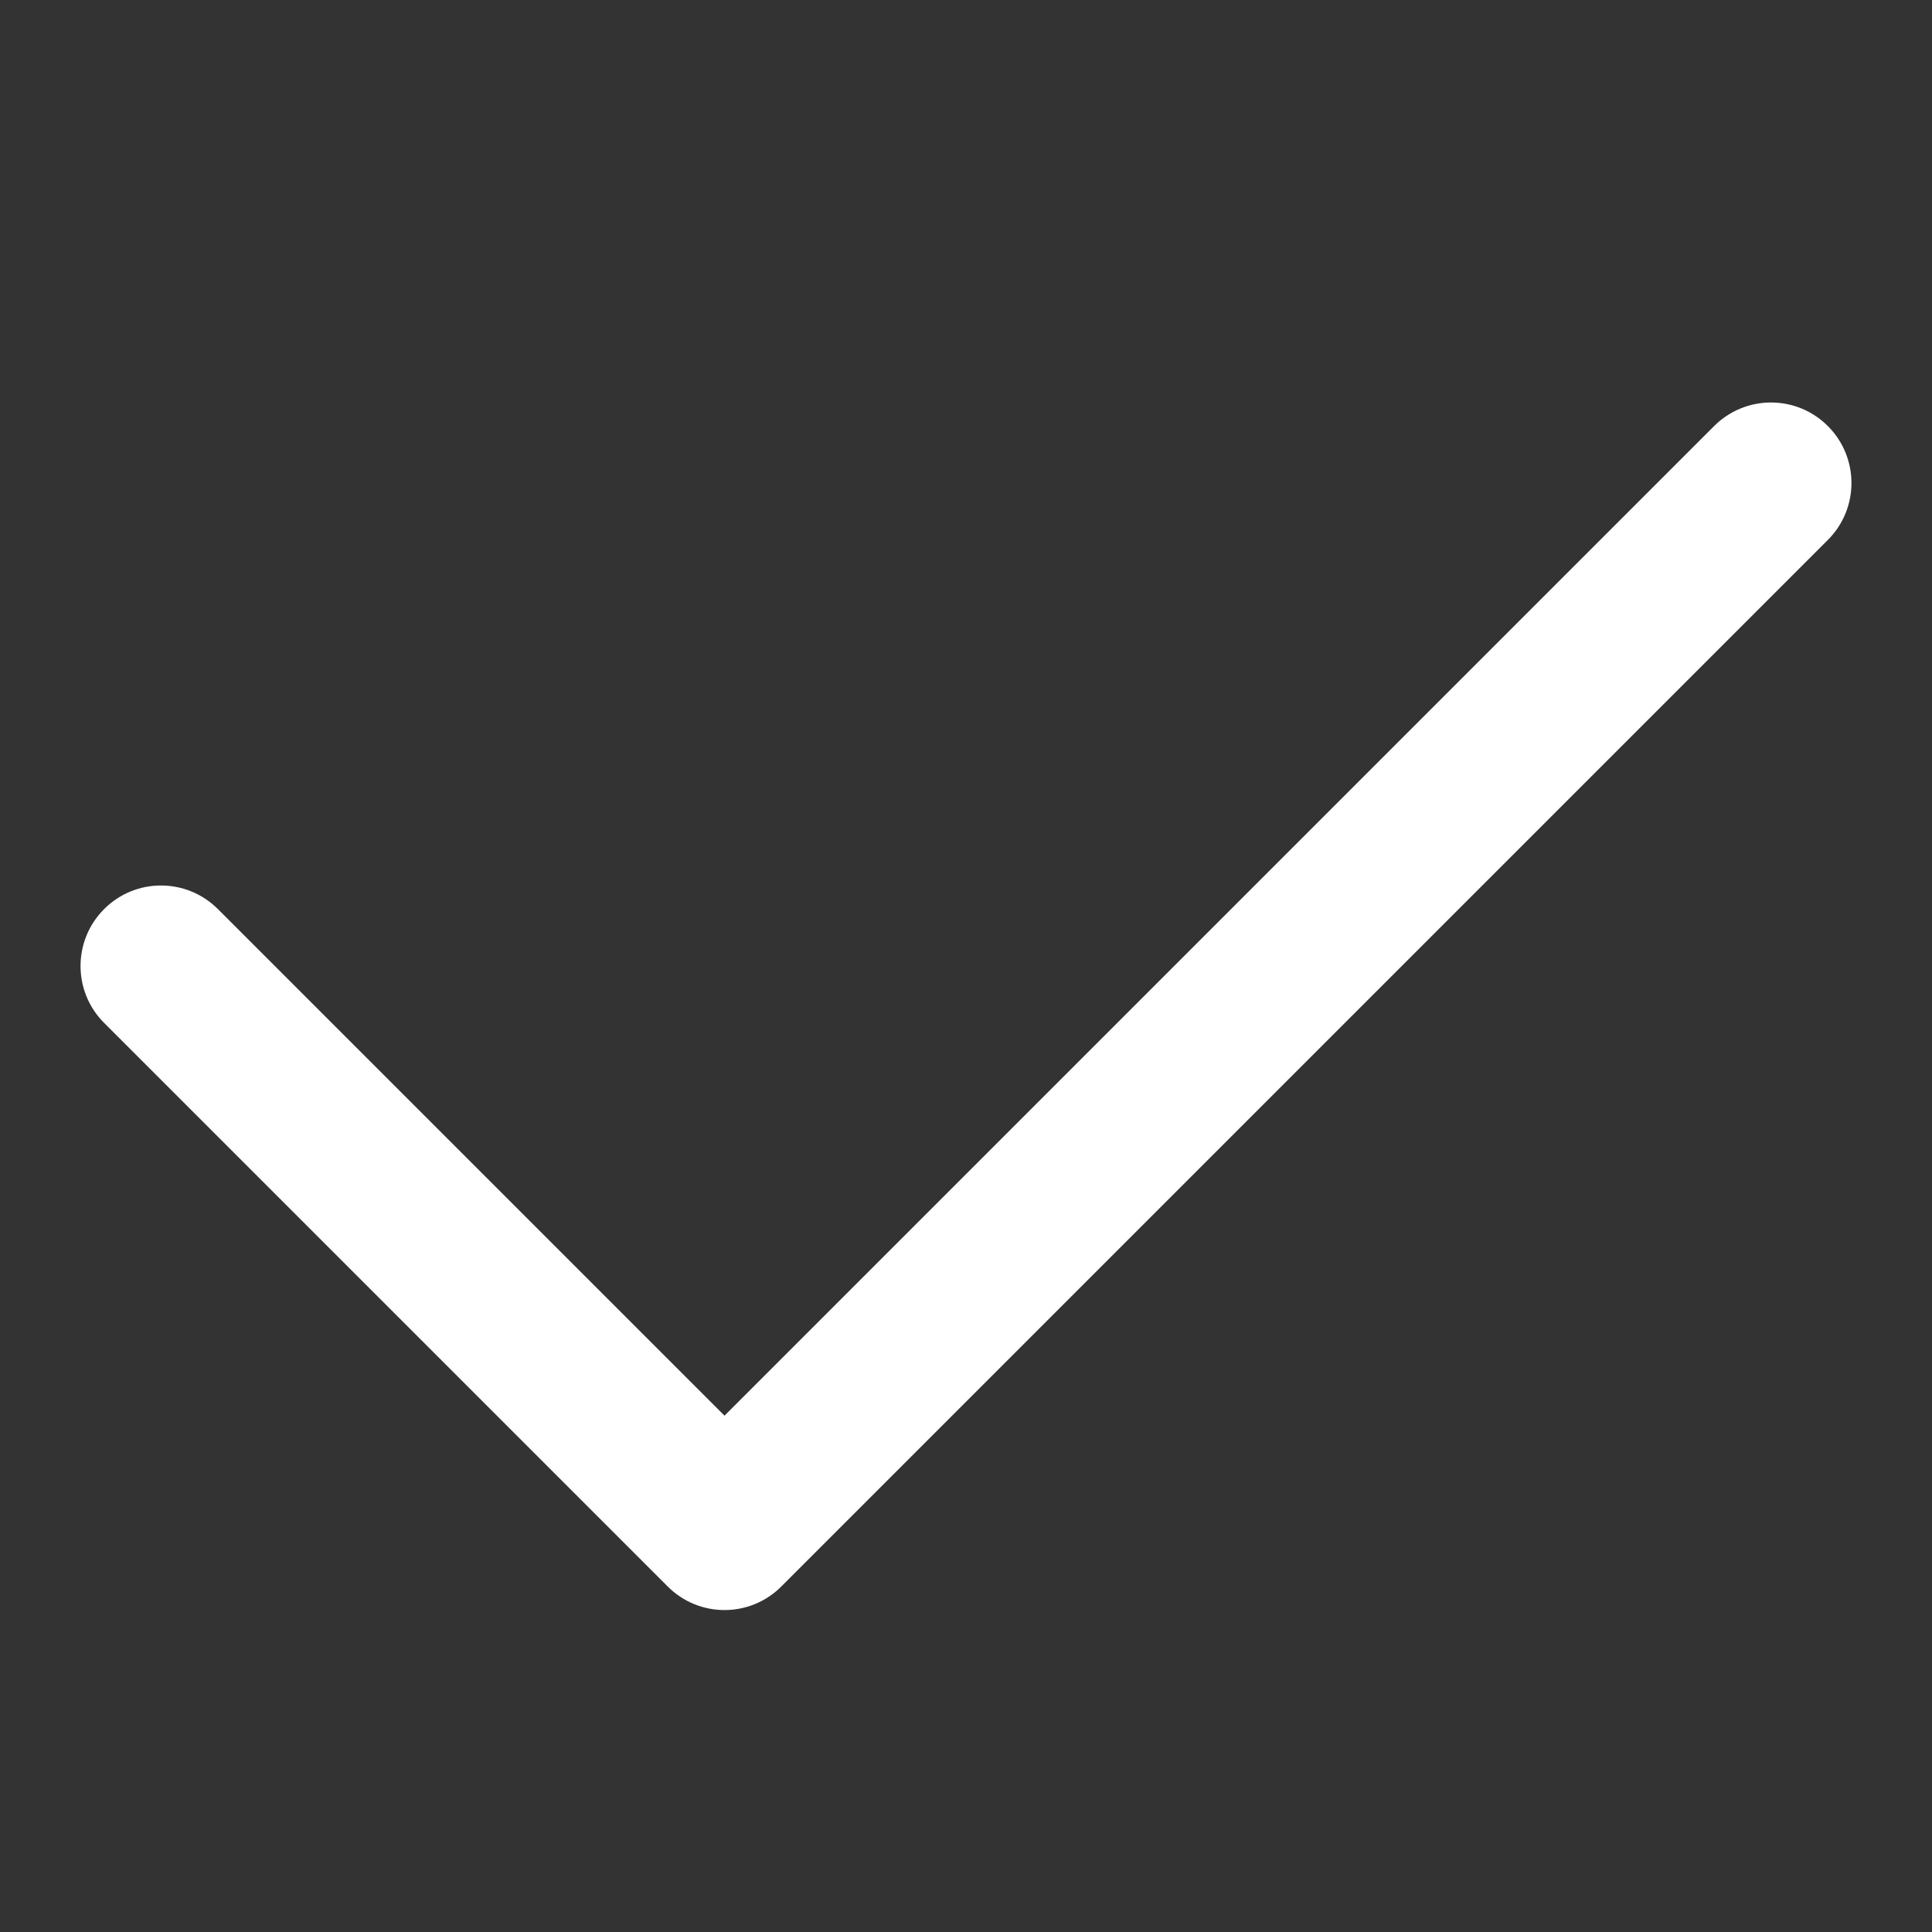 <svg width="16" height="16" viewBox="0 0 16 16" fill="none" xmlns="http://www.w3.org/2000/svg">
<rect x="0" y="0" width="16" height="16" fill="#333333" stroke="none"/>
<path fill-rule="evenodd" clip-rule="evenodd" d="M15.138 3.529C15.398 3.789 15.398 4.211 15.138 4.471L6.471 13.138C6.211 13.399 5.789 13.399 5.529 13.138L0.862 8.471C0.602 8.211 0.602 7.789 0.862 7.529C1.122 7.268 1.544 7.268 1.805 7.529L6 11.724L14.195 3.529C14.456 3.268 14.878 3.268 15.138 3.529Z" fill="white"/>
</svg>

